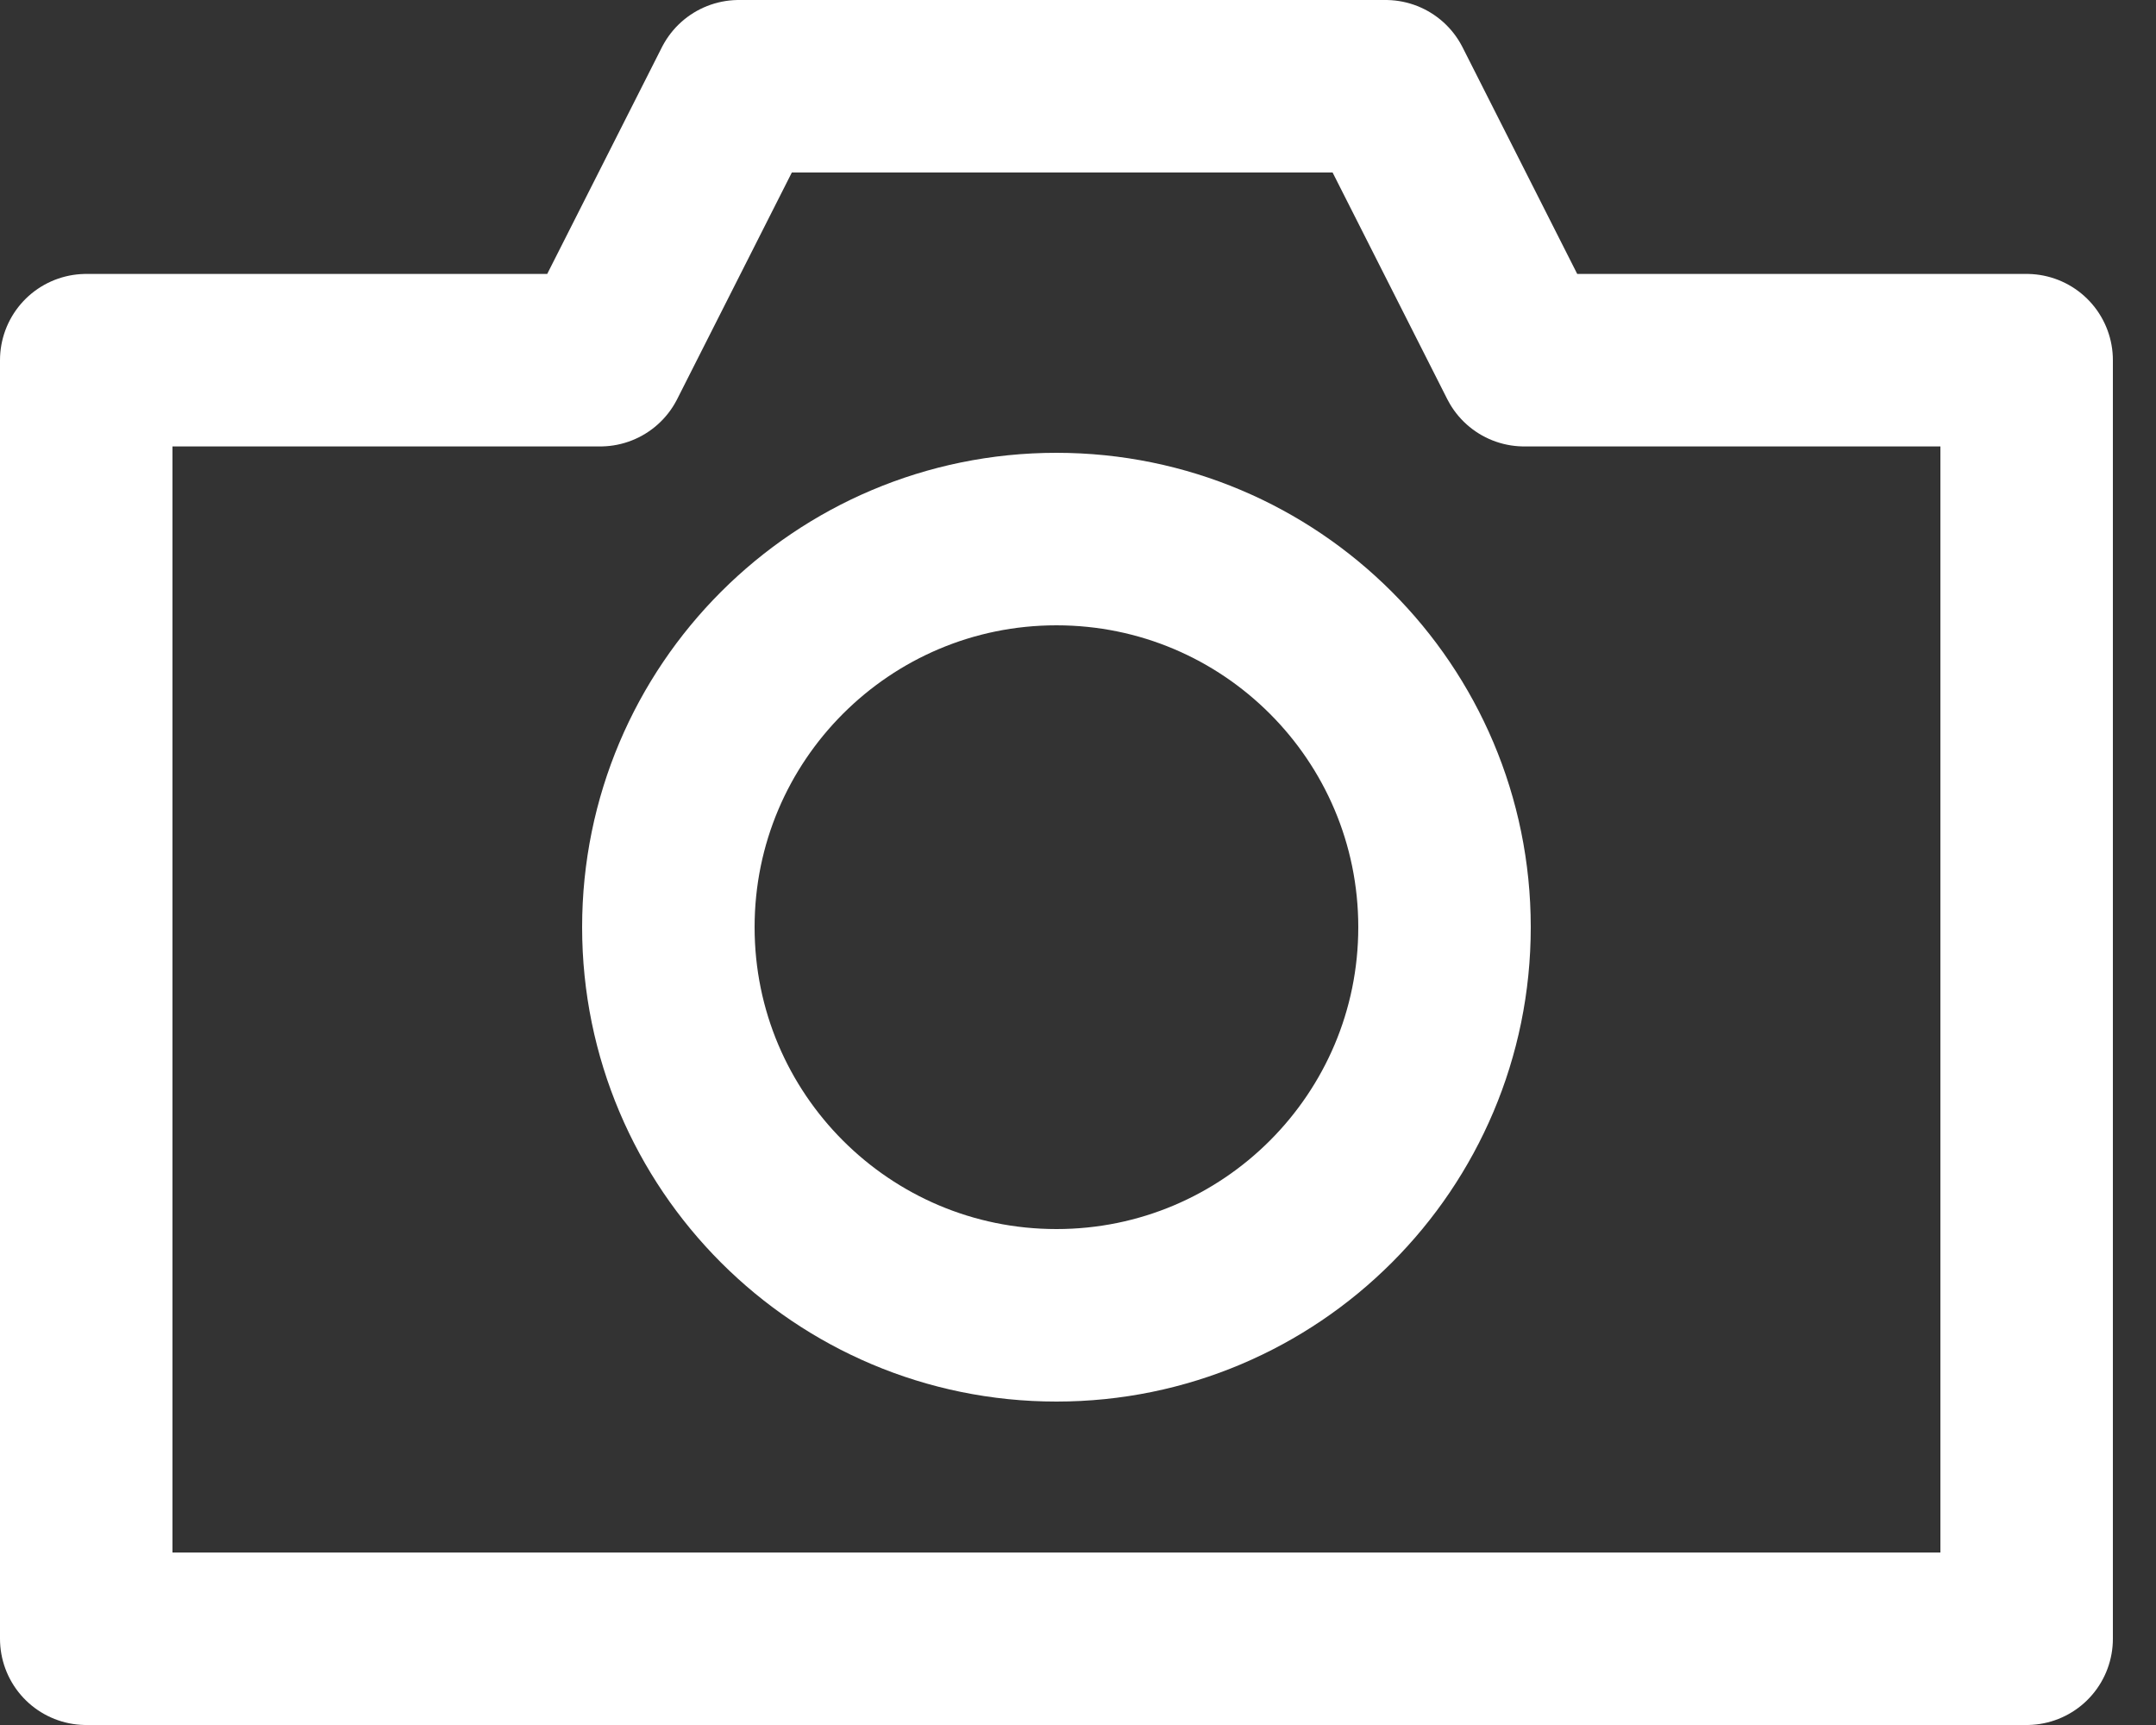 <?xml version="1.0" encoding="UTF-8"?>
<svg width="25px" height="20px" viewBox="0 0 25 20" version="1.1" xmlns="http://www.w3.org/2000/svg" xmlns:xlink="http://www.w3.org/1999/xlink">
    <rect x="0" y="0" width="25" height="20" fill="#333333" stroke="none"/>
    <!-- Generator: Sketch 46.2 (44496) - http://www.bohemiancoding.com/sketch -->
    <title>Icon : Camera</title>
    <desc>Created with Sketch.</desc>
    <defs></defs>
    <g id="Welcome" stroke="none" stroke-width="1" fill="none" fill-rule="evenodd" stroke-linecap="round" stroke-linejoin="round">
        <g id="Account-Settings" transform="translate(-304, -217)" stroke="#FFFFFF" stroke-width="2">
            <g id="Icon-:-Camera" transform="translate(305, 218)">
                <path d="M15.75,9.75 C15.75,12.235 13.735,14.25 11.25,14.25 C8.765,14.25 6.75,12.235 6.75,9.75 C6.75,7.265 8.765,5.25 11.25,5.25 C13.735,5.25 15.75,7.265 15.75,9.75 L15.75,9.75 Z" id="Stroke-142"></path>
                <polyline id="Stroke-144" points="5.893 3.176 5.96 3.176 0 3.176 0 18 22.5 18 22.5 3.176 17.143 3.176 16.674 3.176 15.067 0 7.567 0 5.96 3.176"></polyline>
            </g>
        </g>
    </g>
</svg>